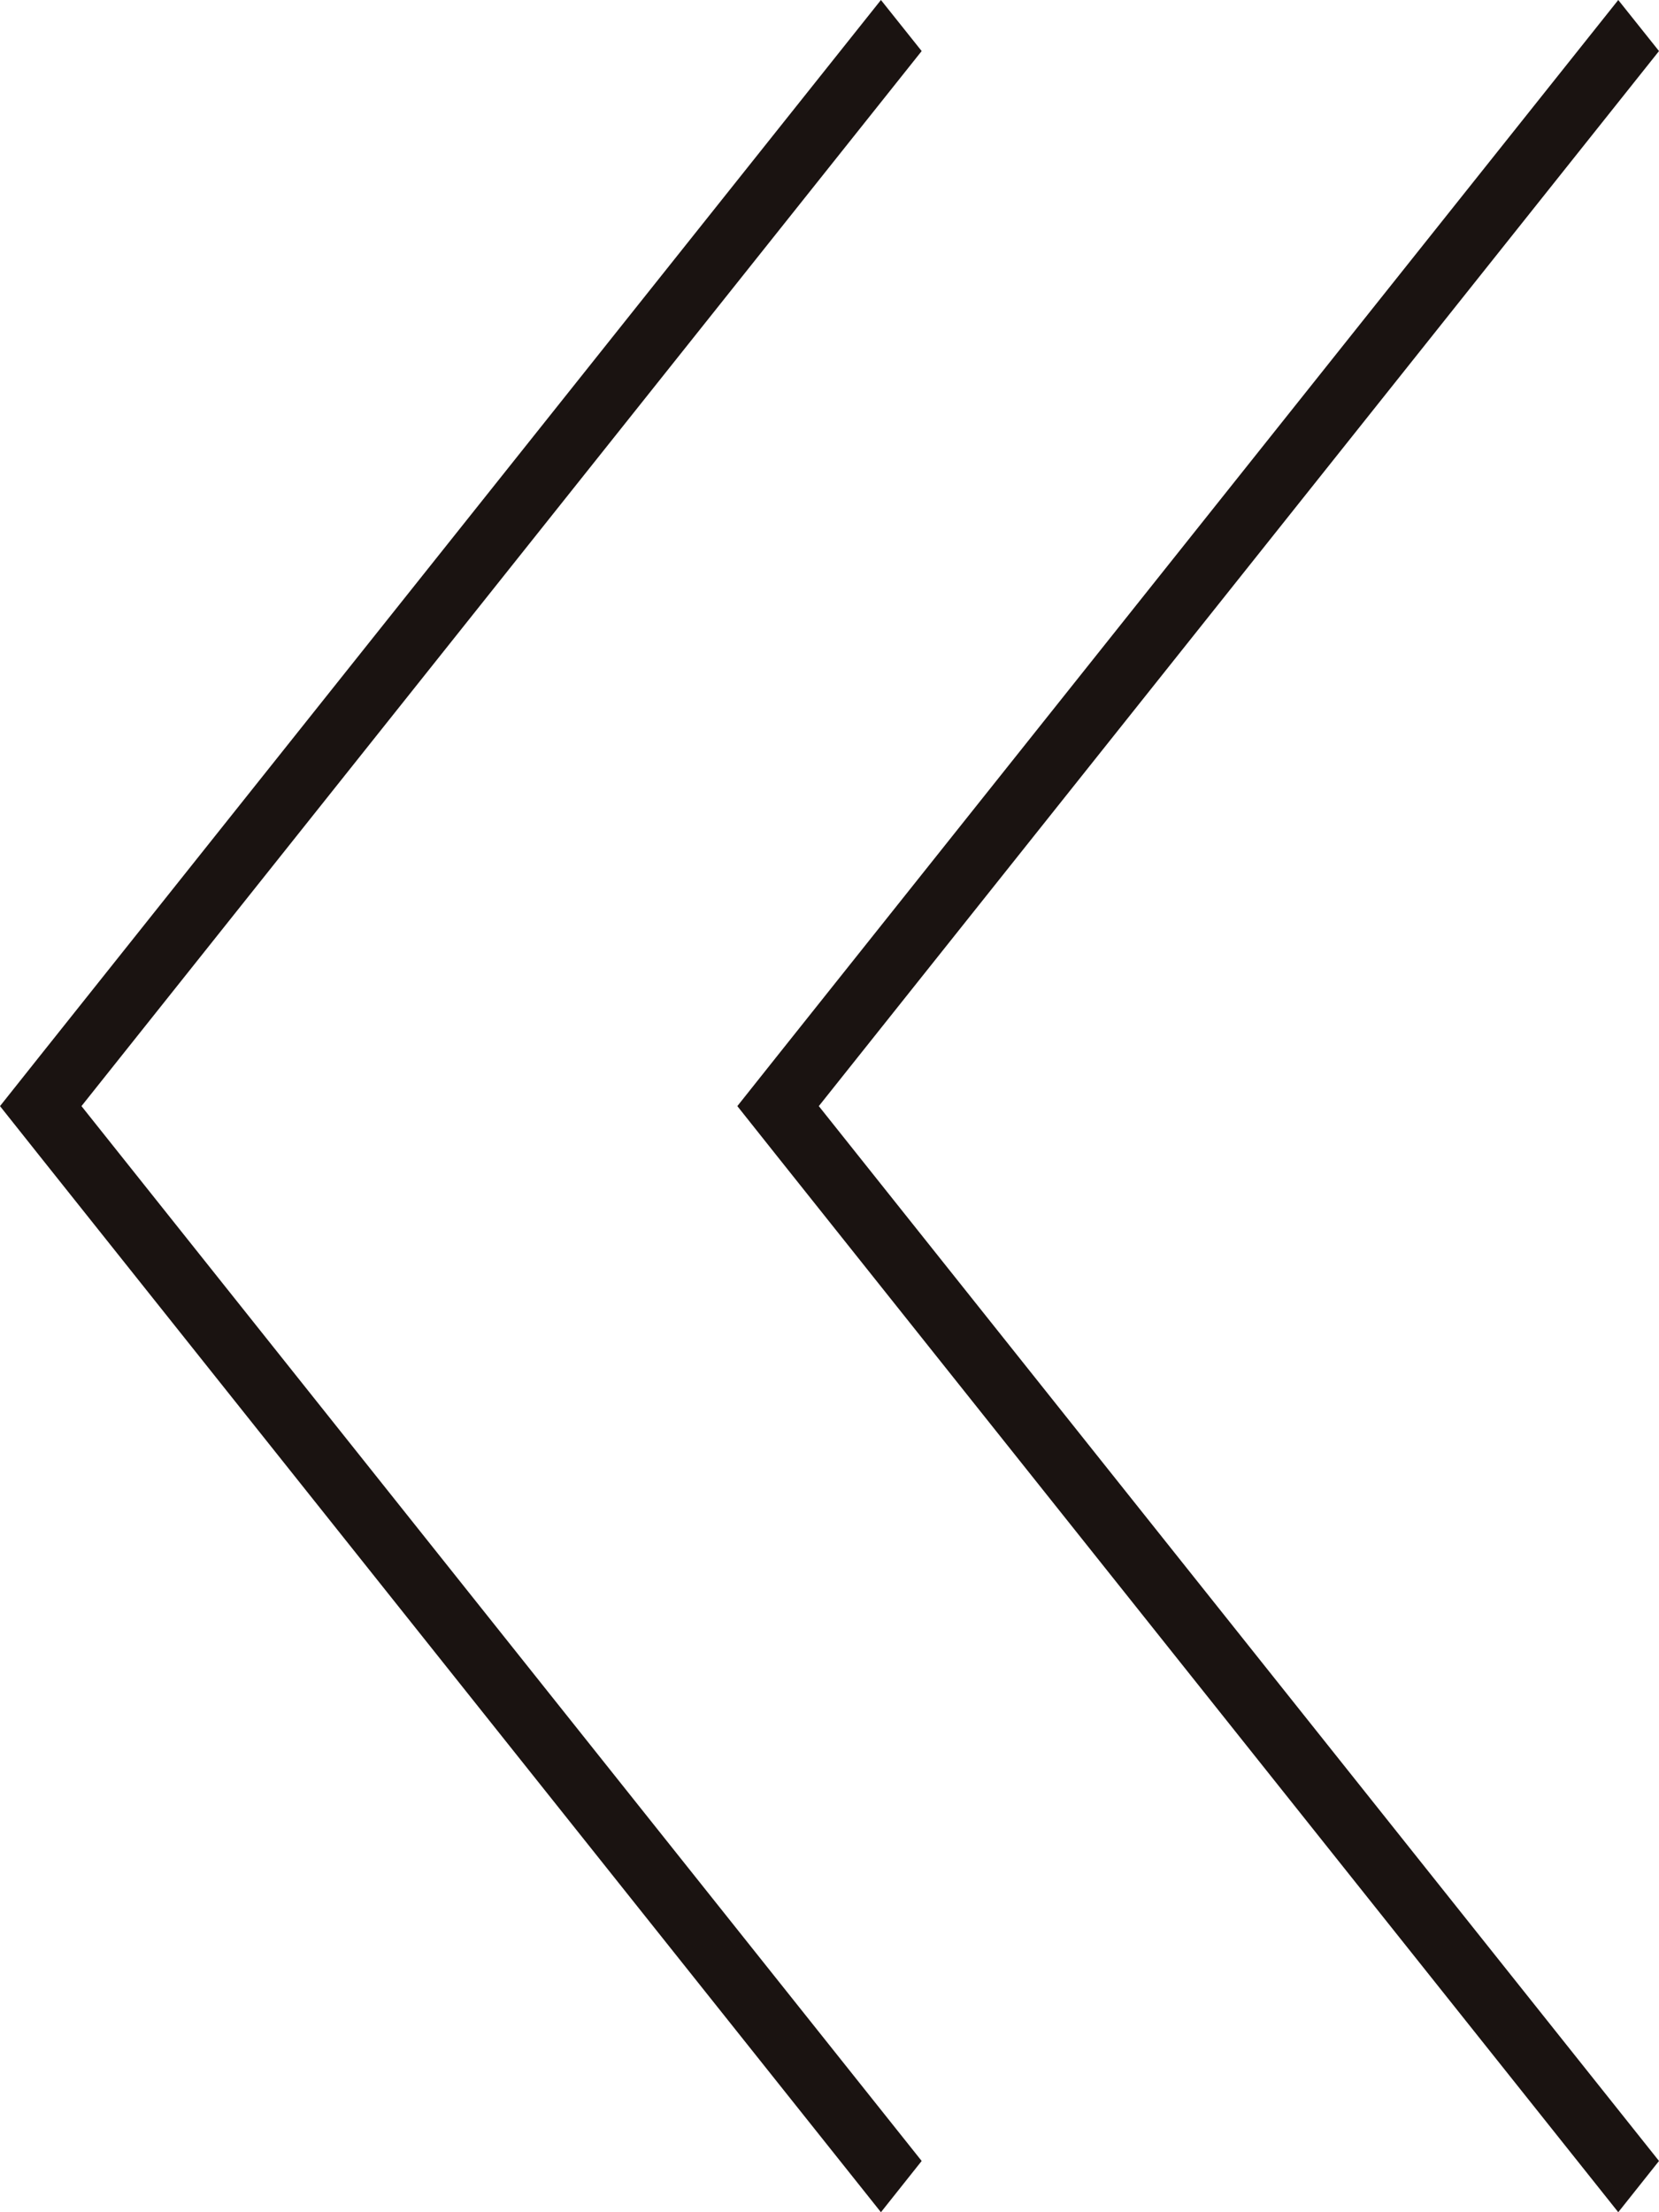 <svg xmlns="http://www.w3.org/2000/svg" width="9" height="12" viewBox="0 0 9 12">
  <g id="그룹_107" data-name="그룹 107" transform="translate(-804 -1388)">
    <g id="Vector_Smart_Object_copy" data-name="Vector Smart Object copy" transform="translate(804 1388)">
      <path id="패스_2" data-name="패스 2" d="M4.779,0,.221,5.722,0,6H0l.221.278h0L4.779,12,5,11.722.442,6,5,.277Z" fill="#1a1311"/>
    </g>
    <g id="Vector_Smart_Object_copy_8" data-name="Vector Smart Object copy 8" transform="translate(808 1388)">
      <path id="패스_3" data-name="패스 3" d="M4.779,0,.221,5.722,0,6H0l.221.278h0L4.779,12,5,11.722.442,6,5,.277Z" fill="#1a1311"/>
    </g>
  </g>
</svg>
